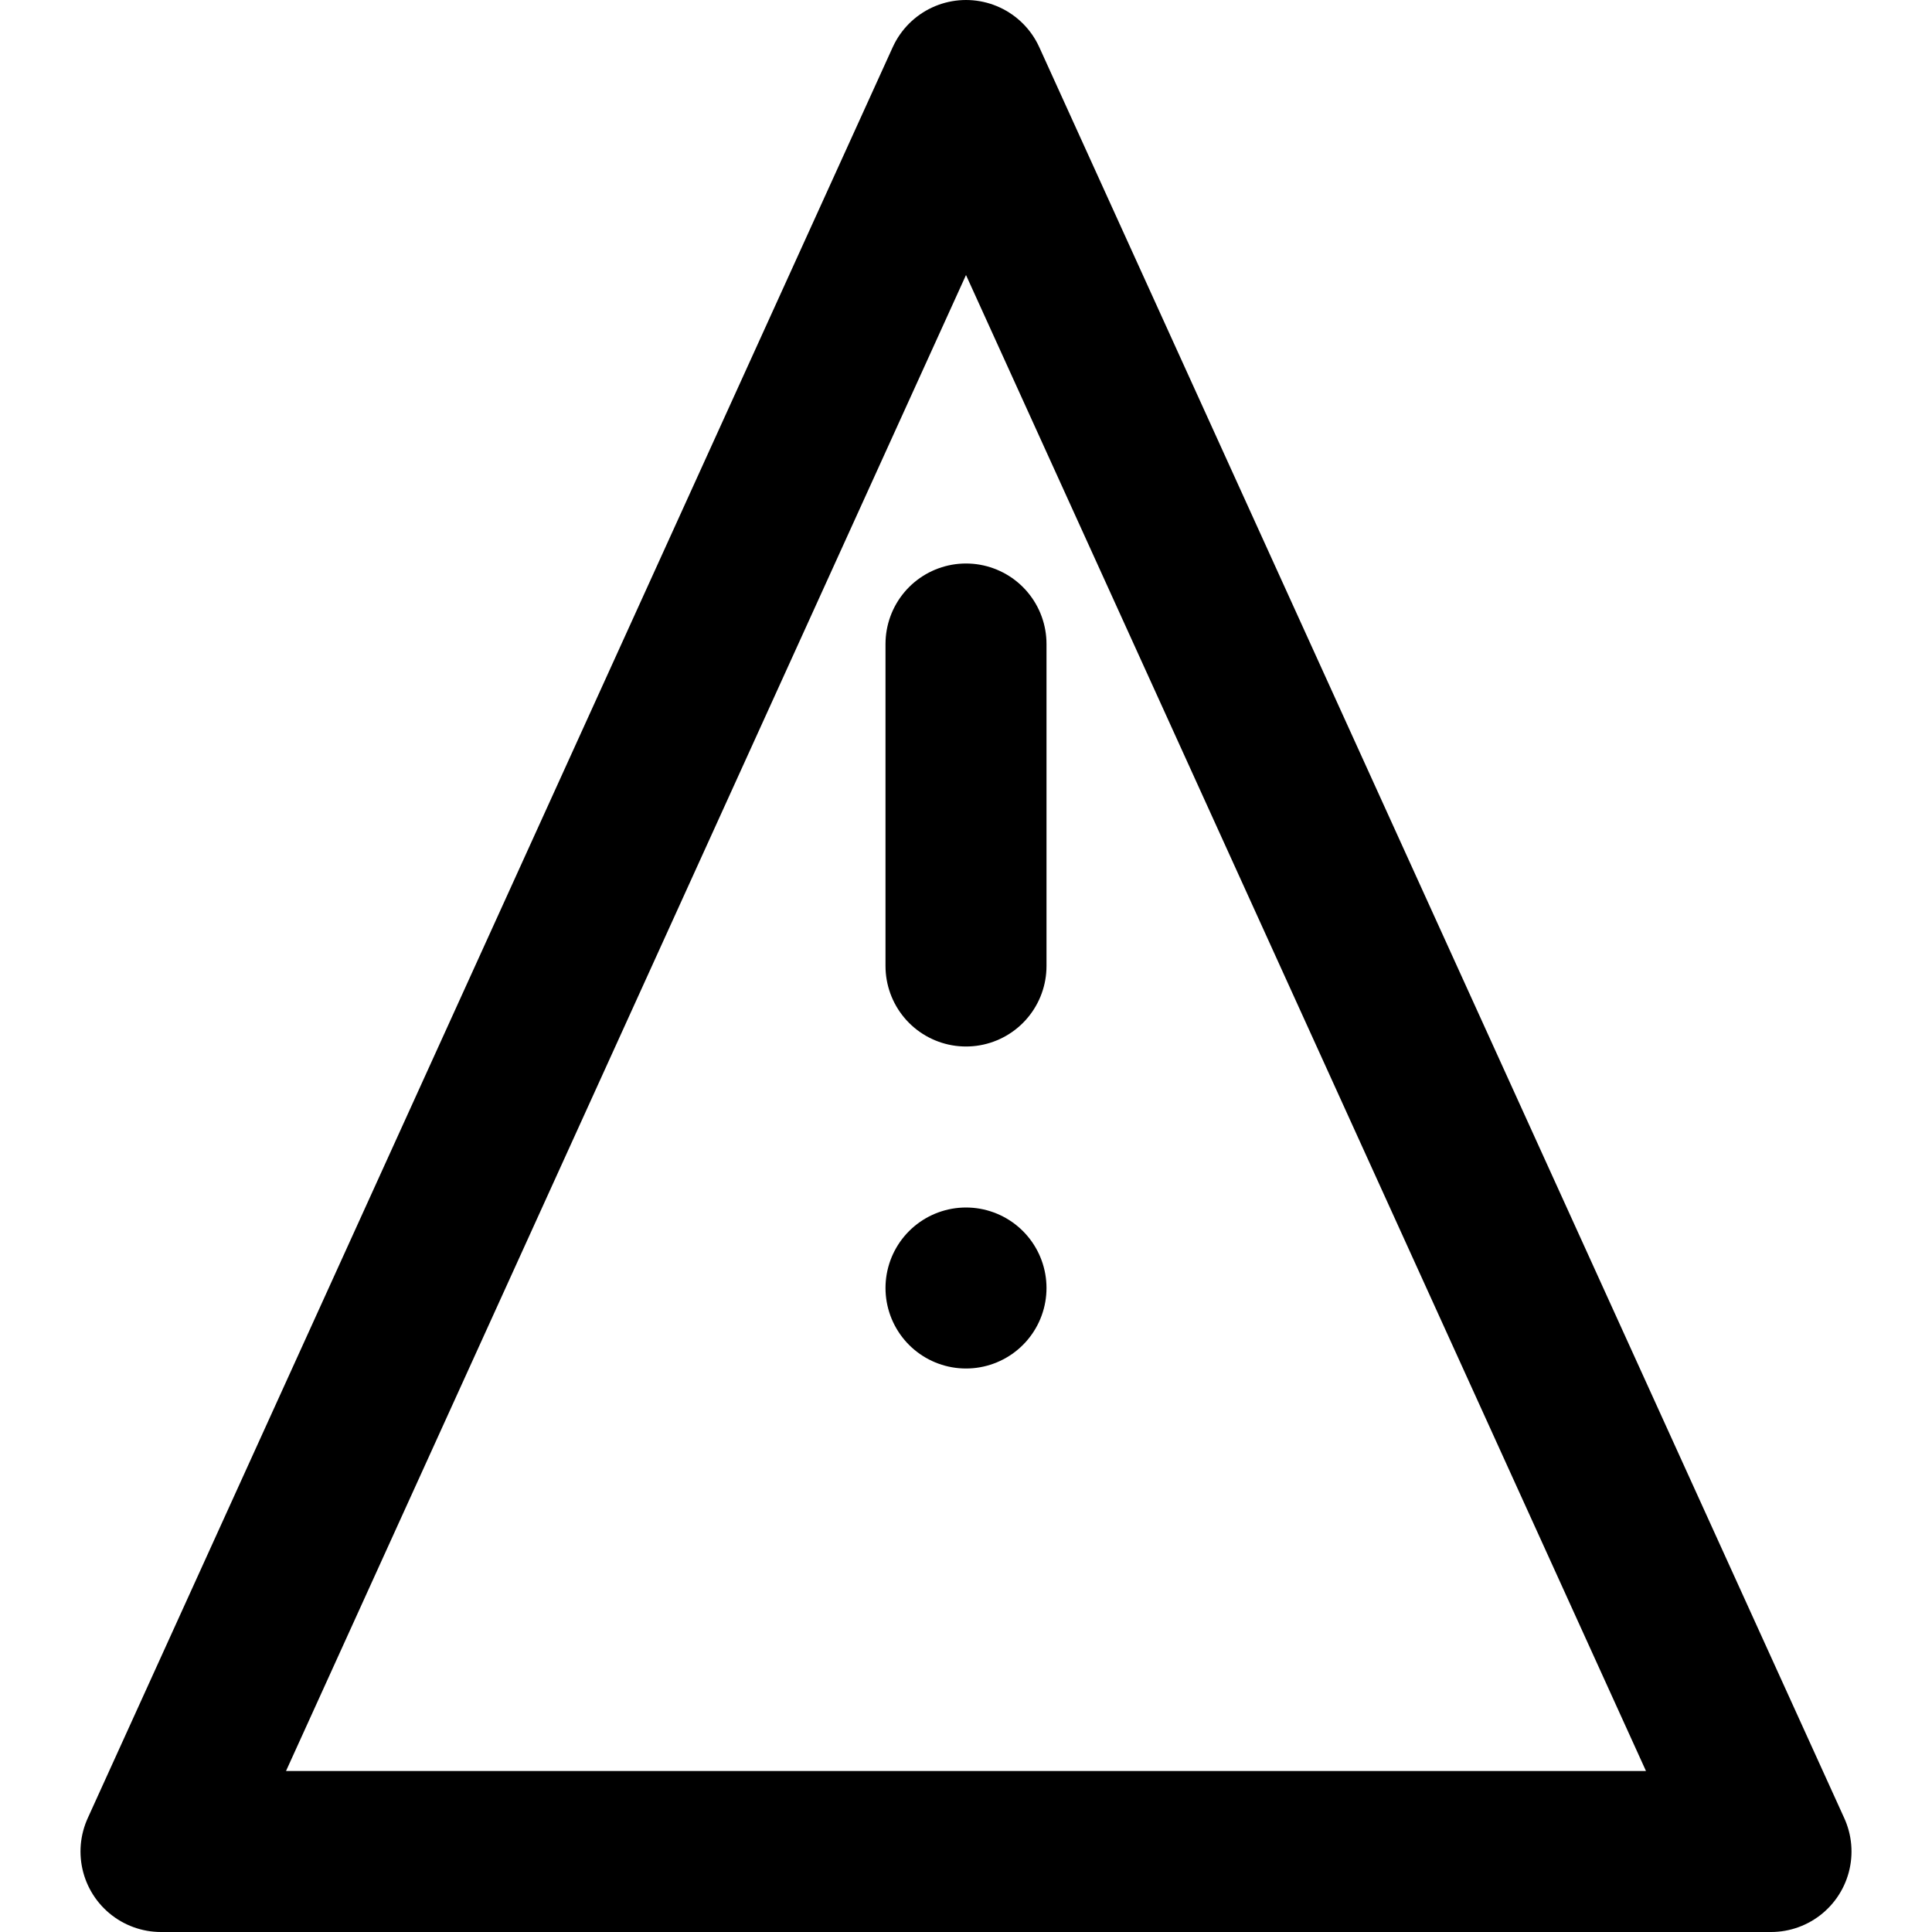 <svg xmlns="http://www.w3.org/2000/svg" viewBox="0 0 24 24" fill="none" stroke="currentColor" stroke-width="2" stroke-linecap="round" stroke-linejoin="round" class="feather feather-alert-triangle">
  <path d="M12 1l10 22H2L12 1z"></path>
  <line x1="12" y1="8" x2="12" y2="12"></line>
  <line x1="12" y1="16" x2="12" y2="16"></line>
</svg>